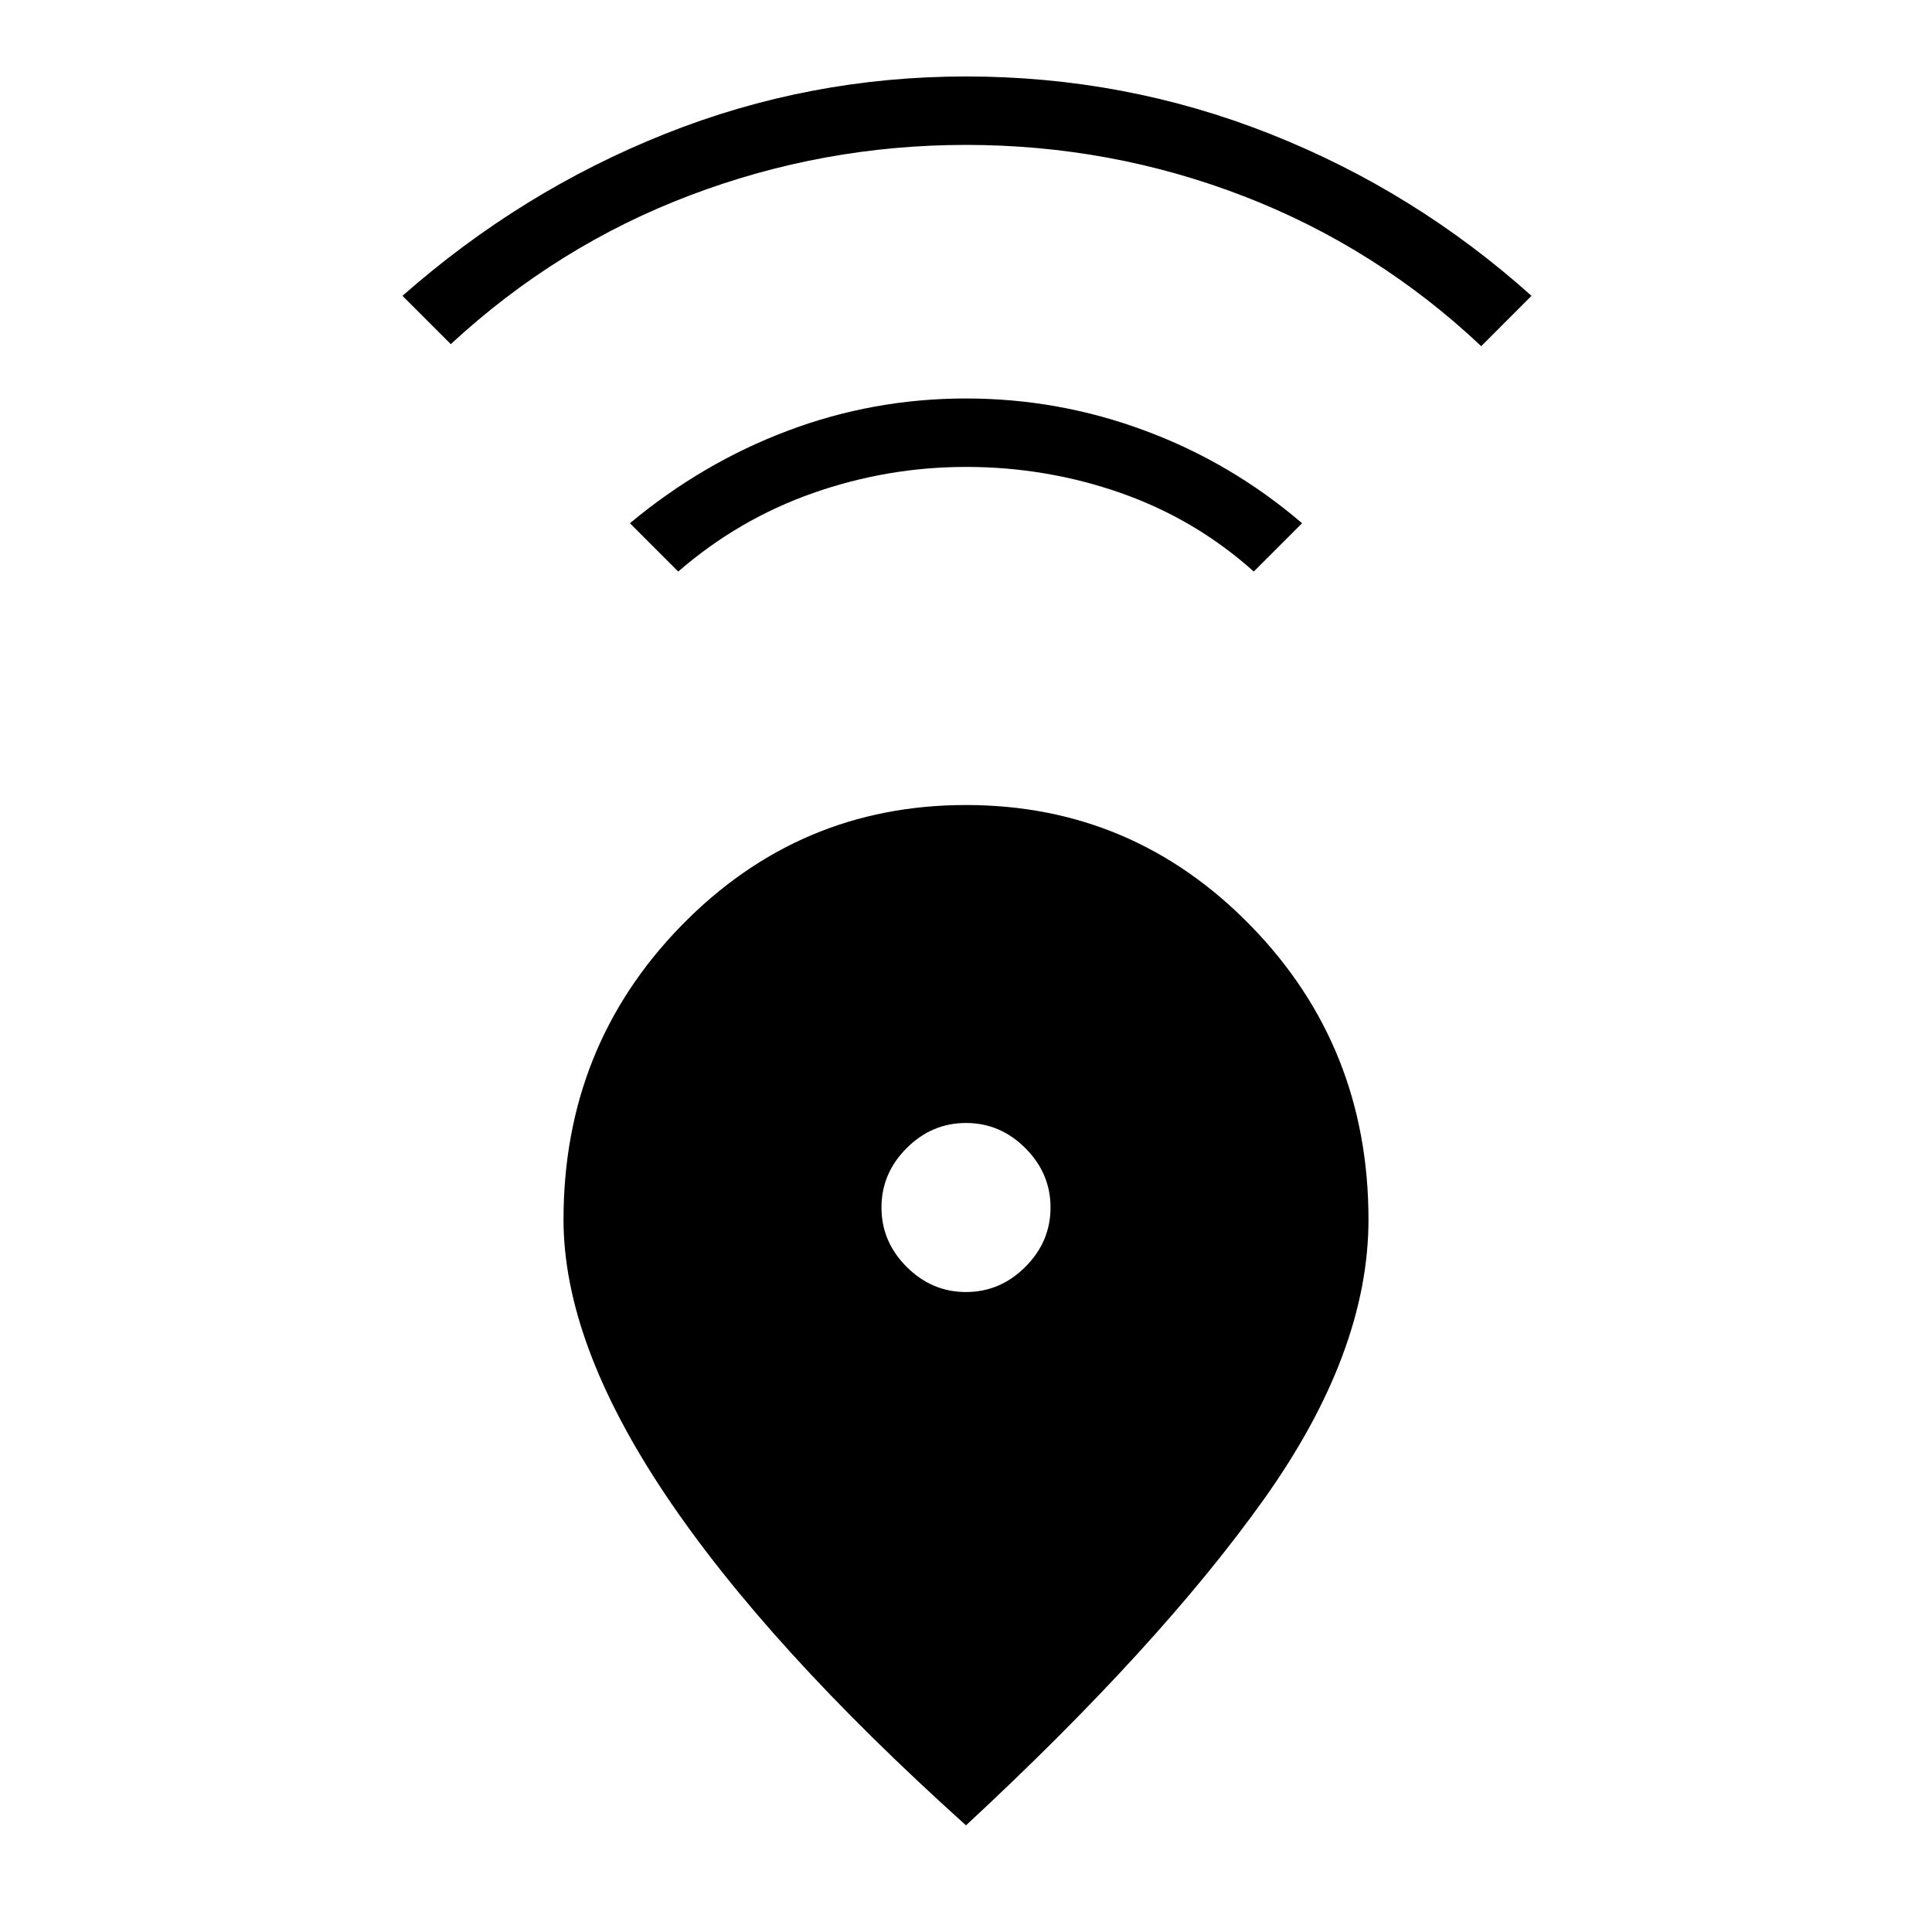 <svg xmlns="http://www.w3.org/2000/svg" height="40" width="40"><path d="M20 37.792Q15.875 34.083 13.771 30.938Q11.667 27.792 11.667 25.25Q11.667 21.667 14.104 19.167Q16.542 16.667 20 16.667Q23.458 16.667 25.896 19.167Q28.333 21.667 28.333 25.25Q28.333 28 26.167 31.042Q24 34.083 20 37.792ZM20 26.75Q20.708 26.75 21.229 26.229Q21.75 25.708 21.75 25Q21.75 24.292 21.229 23.771Q20.708 23.25 20 23.25Q19.292 23.25 18.771 23.771Q18.25 24.292 18.25 25Q18.25 25.708 18.771 26.229Q19.292 26.75 20 26.75ZM14.042 11.833 13.042 10.833Q14.542 9.583 16.312 8.917Q18.083 8.25 20 8.25Q21.917 8.25 23.708 8.917Q25.5 9.583 26.958 10.833L25.958 11.833Q24.75 10.75 23.208 10.208Q21.667 9.667 20 9.667Q18.375 9.667 16.833 10.208Q15.292 10.75 14.042 11.833ZM9.333 7.125 8.333 6.125Q10.792 3.958 13.771 2.771Q16.75 1.583 20 1.583Q23.292 1.583 26.292 2.771Q29.292 3.958 31.708 6.125L30.667 7.167Q28.5 5.125 25.75 4.062Q23 3 20 3Q17.042 3 14.292 4.042Q11.542 5.083 9.333 7.125Z"/></svg>